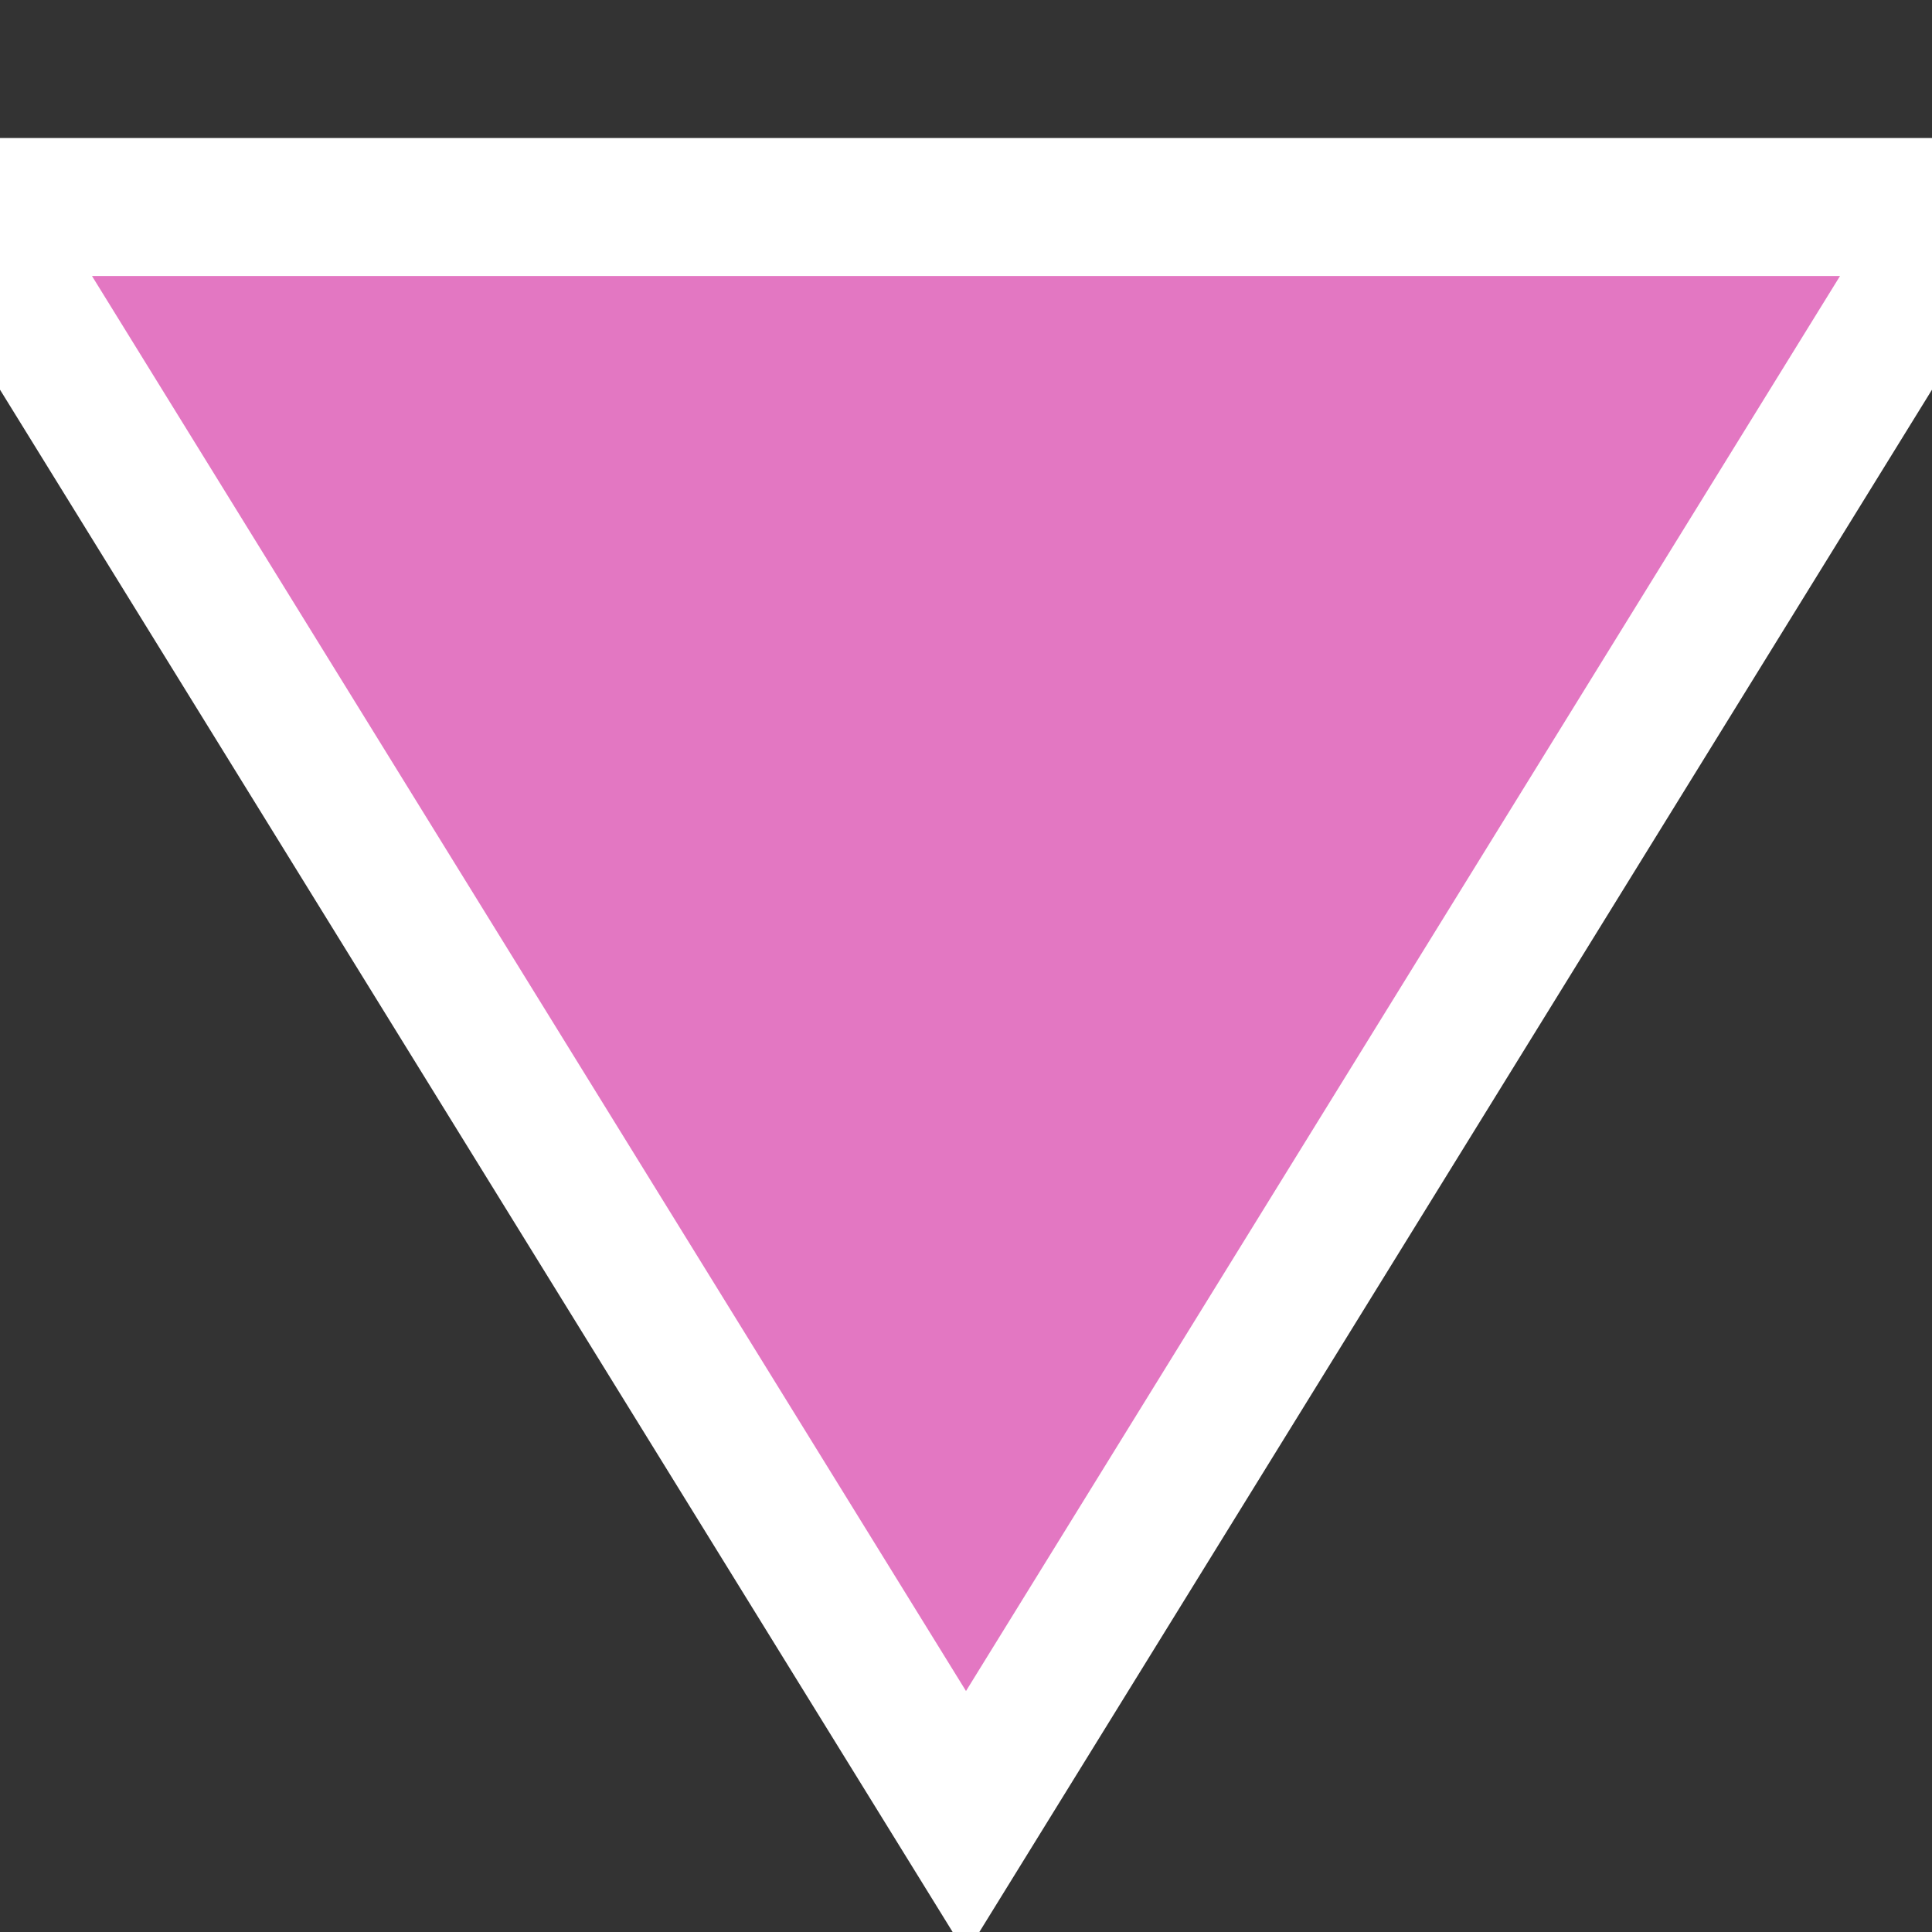 <svg height="21" viewBox="0 0 21 21" width="21" xmlns="http://www.w3.org/2000/svg"><rect x="0" y="0" width="21" height="21" fill="#333333" stroke="none"/><path d="m10.5 1.573 10.845 17.558h-21.69z" fill="#e377c2" stroke="#fff" stroke-width="1.5" transform="matrix(-1 0 0 -1 21 21.381)"/></svg>
